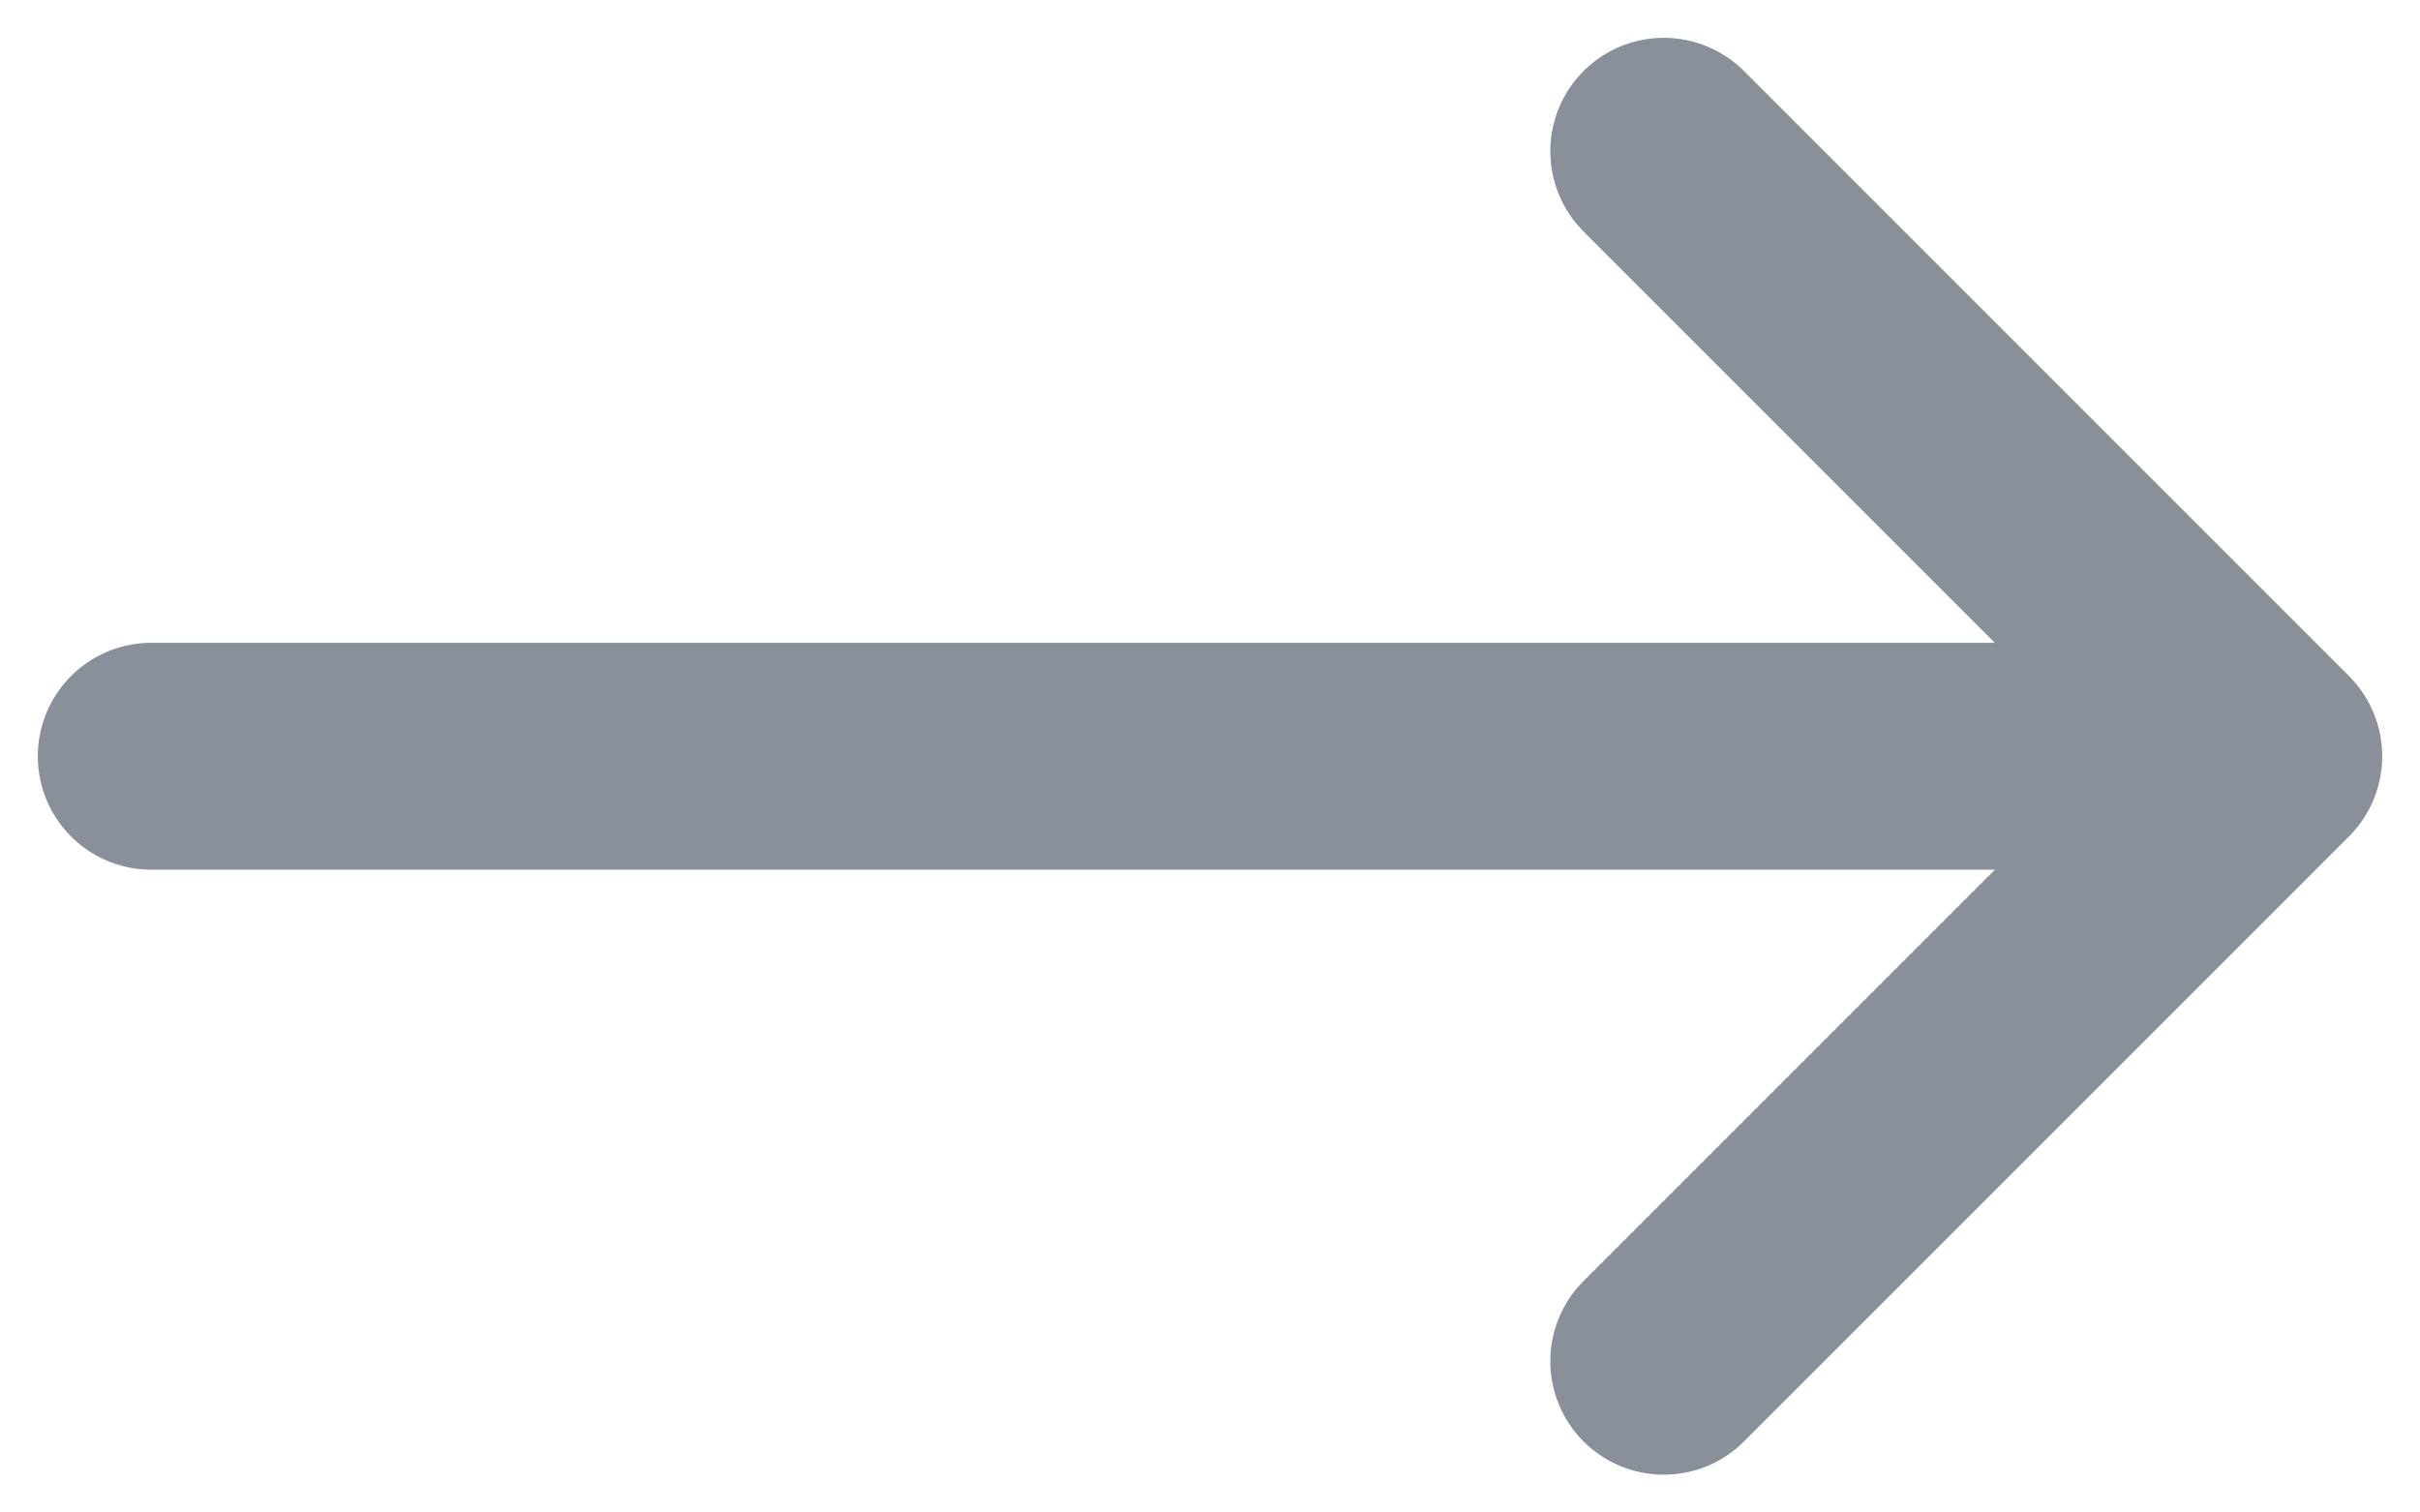 <svg width="16" height="10" viewBox="0 0 16 10" fill="none" xmlns="http://www.w3.org/2000/svg">
<path d="M1 5H15M15 5L11 9M15 5L11 1" stroke="#899099" stroke-width="1.5" stroke-linecap="round" stroke-linejoin="round"/>
</svg>
